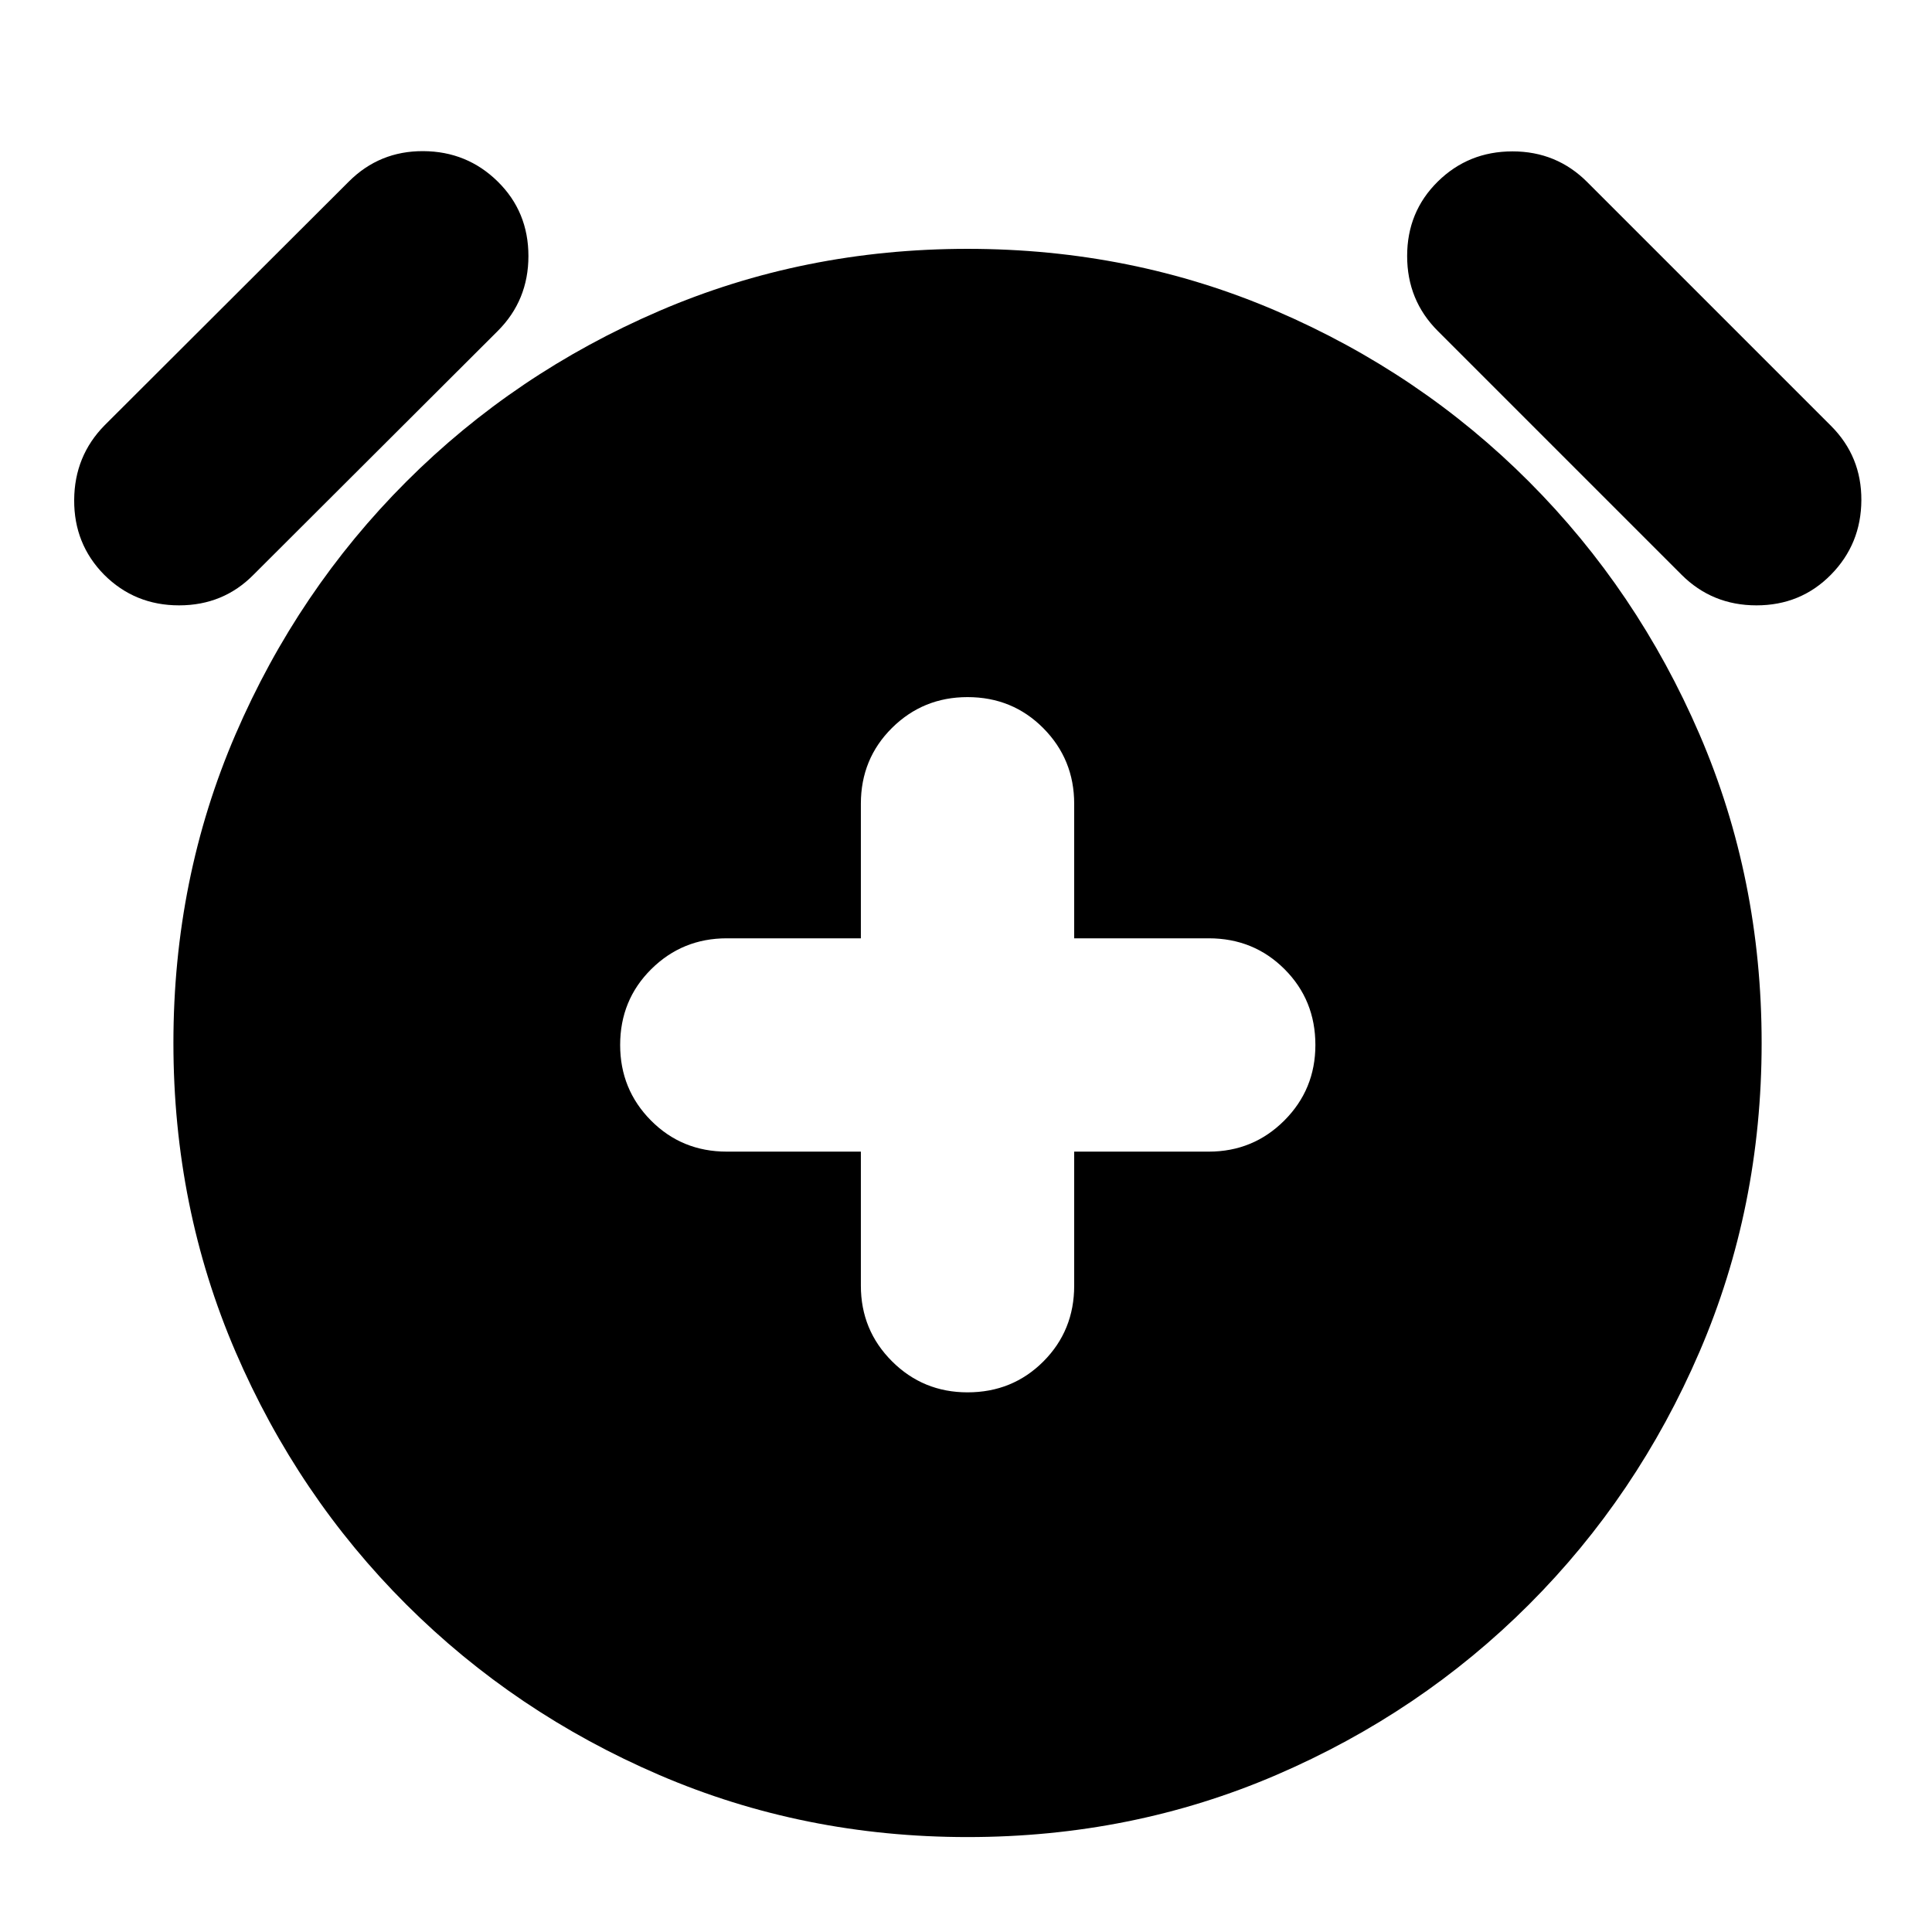 <svg xmlns="http://www.w3.org/2000/svg" height="24" viewBox="0 -960 960 960" width="24"><path d="M427.76-387.76v66.61q0 22.09 15.45 37.55 15.46 15.45 37.55 15.45 22.34 0 37.67-15.33 15.33-15.34 15.33-37.67v-66.61h66.85q22.09 0 37.55-15.45 15.45-15.46 15.45-37.55 0-22.34-15.33-37.67-15.34-15.33-37.67-15.33h-66.85v-66.85q0-22.09-15.33-37.55-15.33-15.45-37.67-15.45-22.09 0-37.55 15.33-15.45 15.34-15.45 37.67v66.85h-66.61q-22.09 0-37.55 15.33-15.45 15.33-15.45 37.67 0 22.09 15.33 37.55 15.34 15.45 37.67 15.45h66.61Zm53 340.59q-81.48 0-153.19-30.86-71.72-30.86-125.7-84.72-53.98-53.86-84.84-125.58-30.86-71.71-30.86-153.43 0-81.72 30.86-153.32 30.86-71.59 84.84-125.57 53.98-53.98 125.7-84.84 71.71-30.86 153.19-30.86 81.72 0 153.44 30.86 71.71 30.86 125.57 84.84 53.86 53.98 84.72 125.57 30.86 71.6 30.86 153.32t-30.86 153.43q-30.86 71.72-84.72 125.58T634.2-78.03q-71.72 30.86-153.44 30.86ZM51.74-674.43q-15-15.24-14.88-37.12.12-21.88 15.12-37.12l121.35-121.11q15.24-15.24 37-15.12 21.76.12 37 15.12 15.24 15 15.24 37t-15.24 37.24L125.98-674.43q-15 15.23-37 15.23t-37.24-15.23Zm858.04 0q-15 15.23-37 15.23t-37.24-15.23L714.43-795.54q-15.23-15.24-15.23-37.24t15.23-37q15.24-15 37.12-15 21.88 0 37.12 15.24l121.11 121.11q15.24 15.23 15.12 37-.12 21.76-15.12 37Z"/></svg>